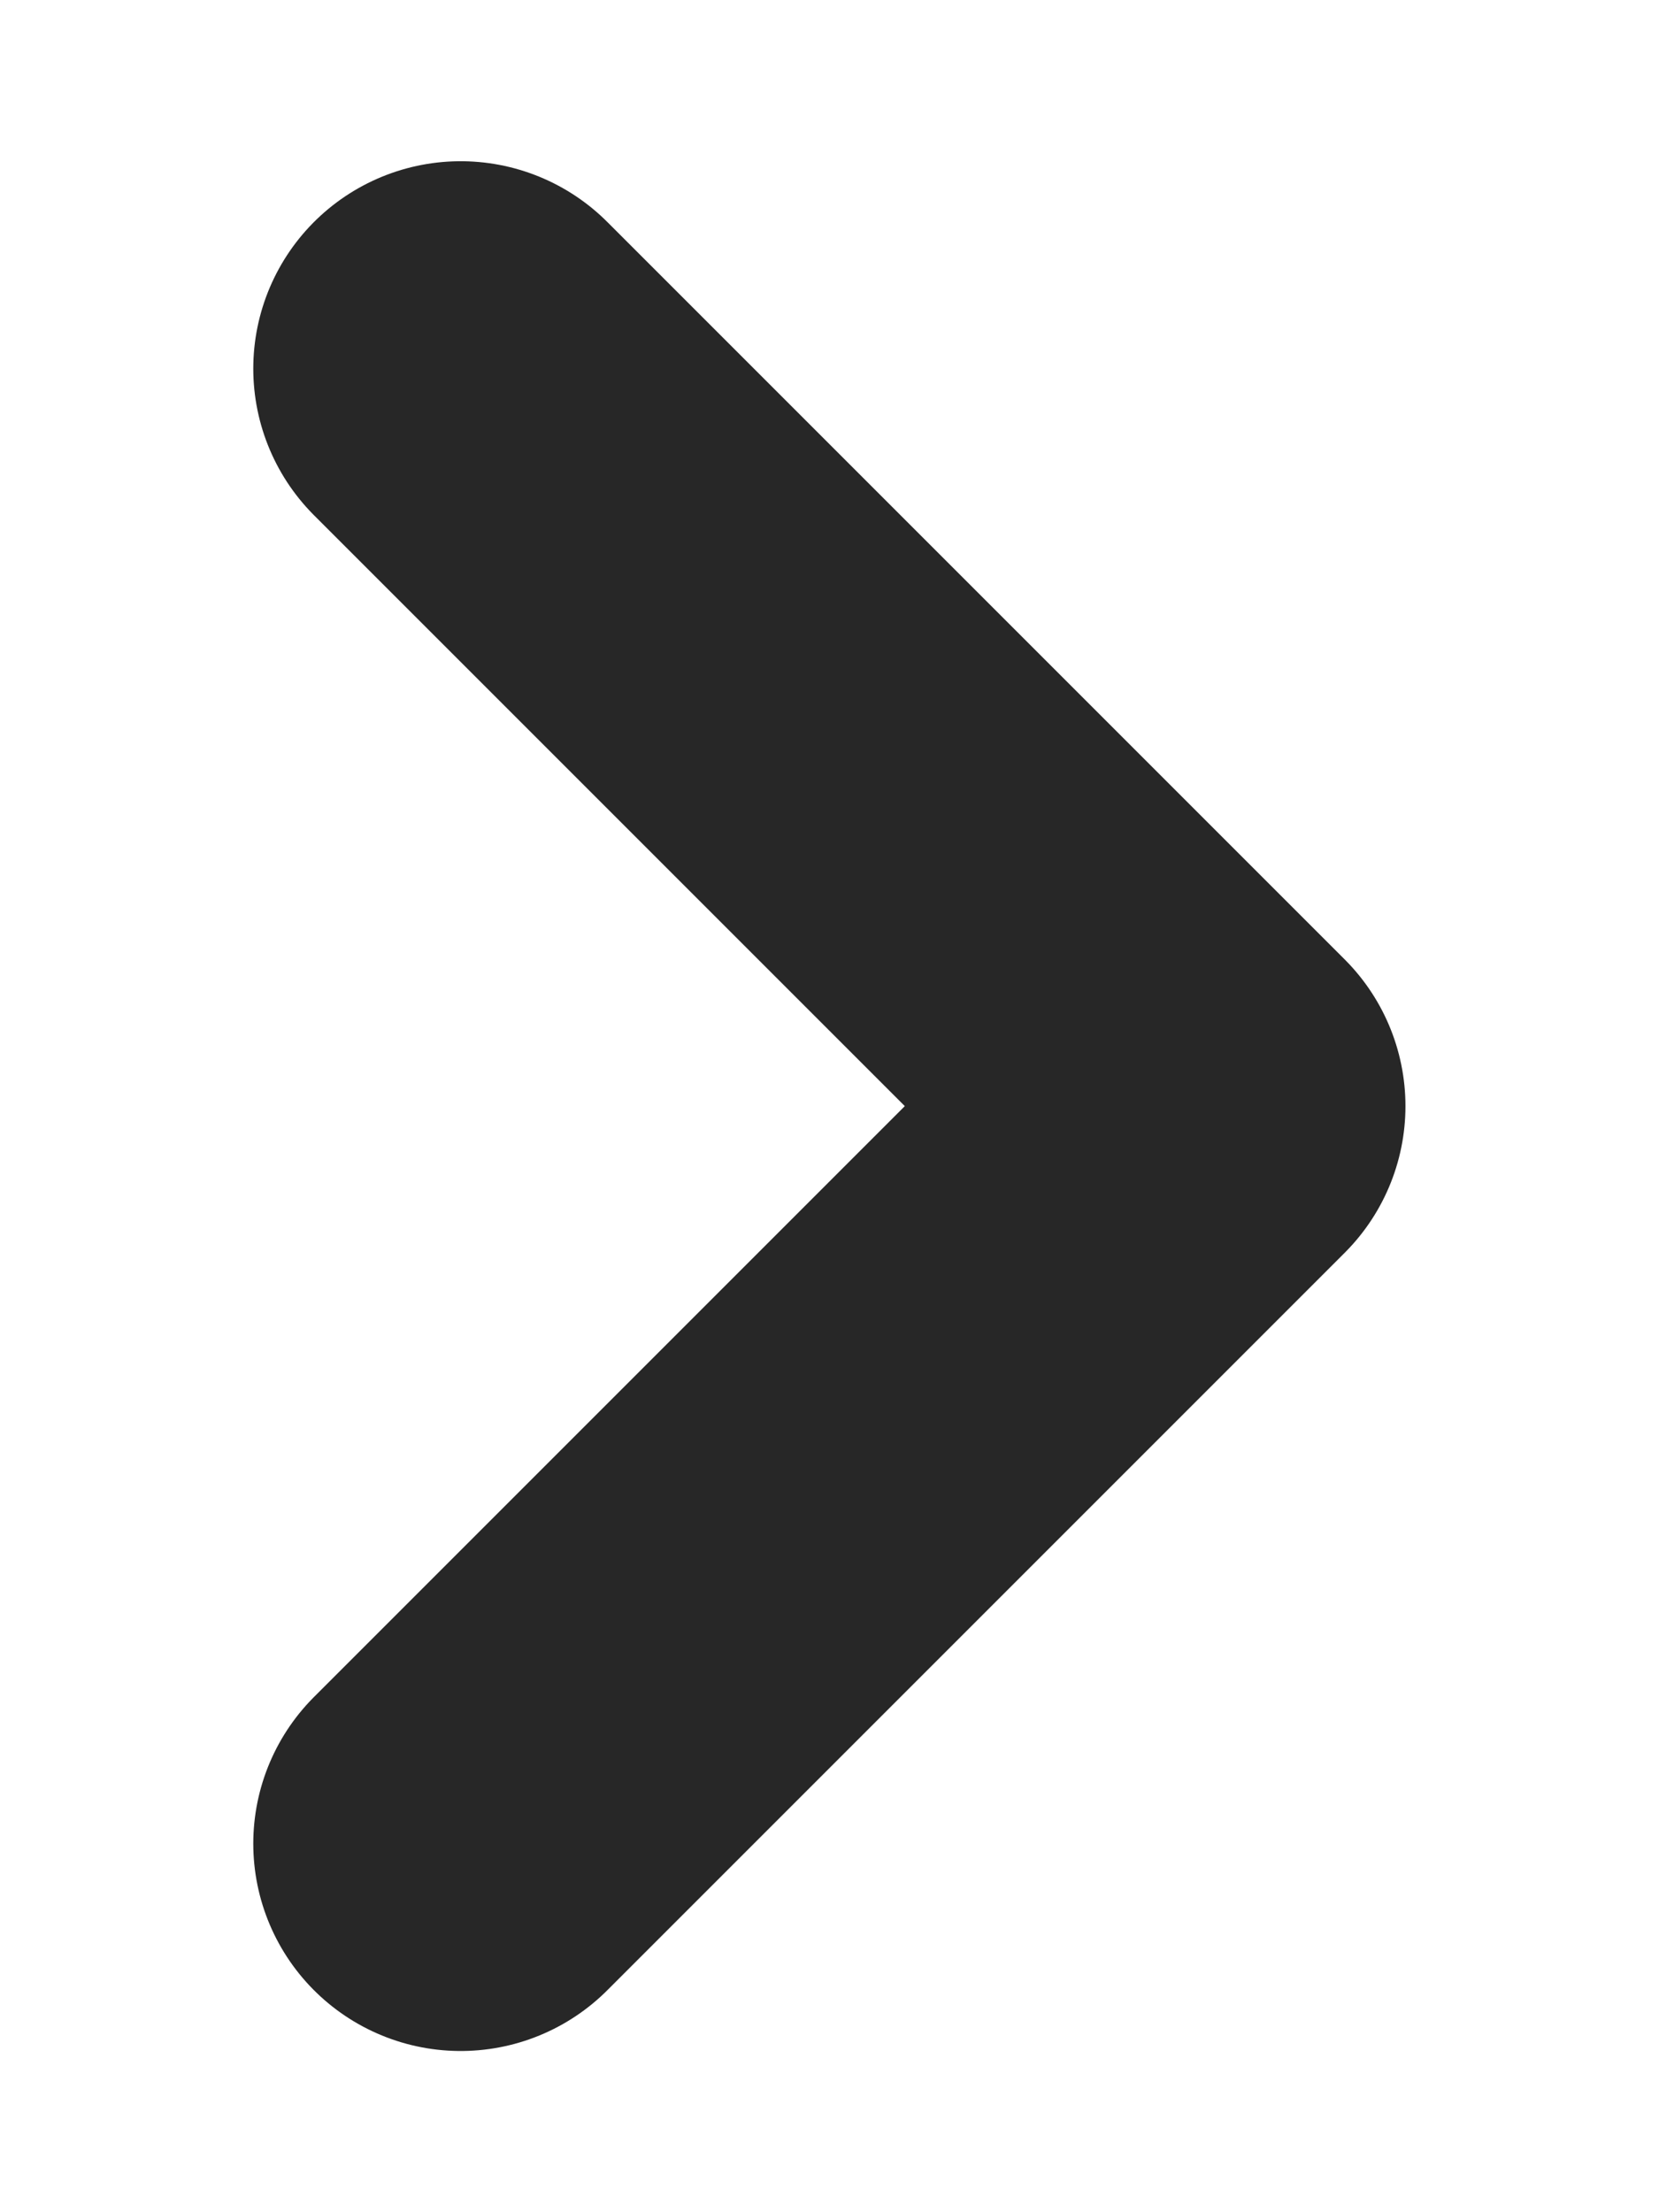 <svg width="6" height="8" viewBox="0 0 6 8" fill="none" xmlns="http://www.w3.org/2000/svg">
<path d="M1.666 6.667L4.333 4L1.666 1.333" stroke="#272727" stroke-width="1.5" stroke-linecap="round" stroke-linejoin="round"/>
</svg>
